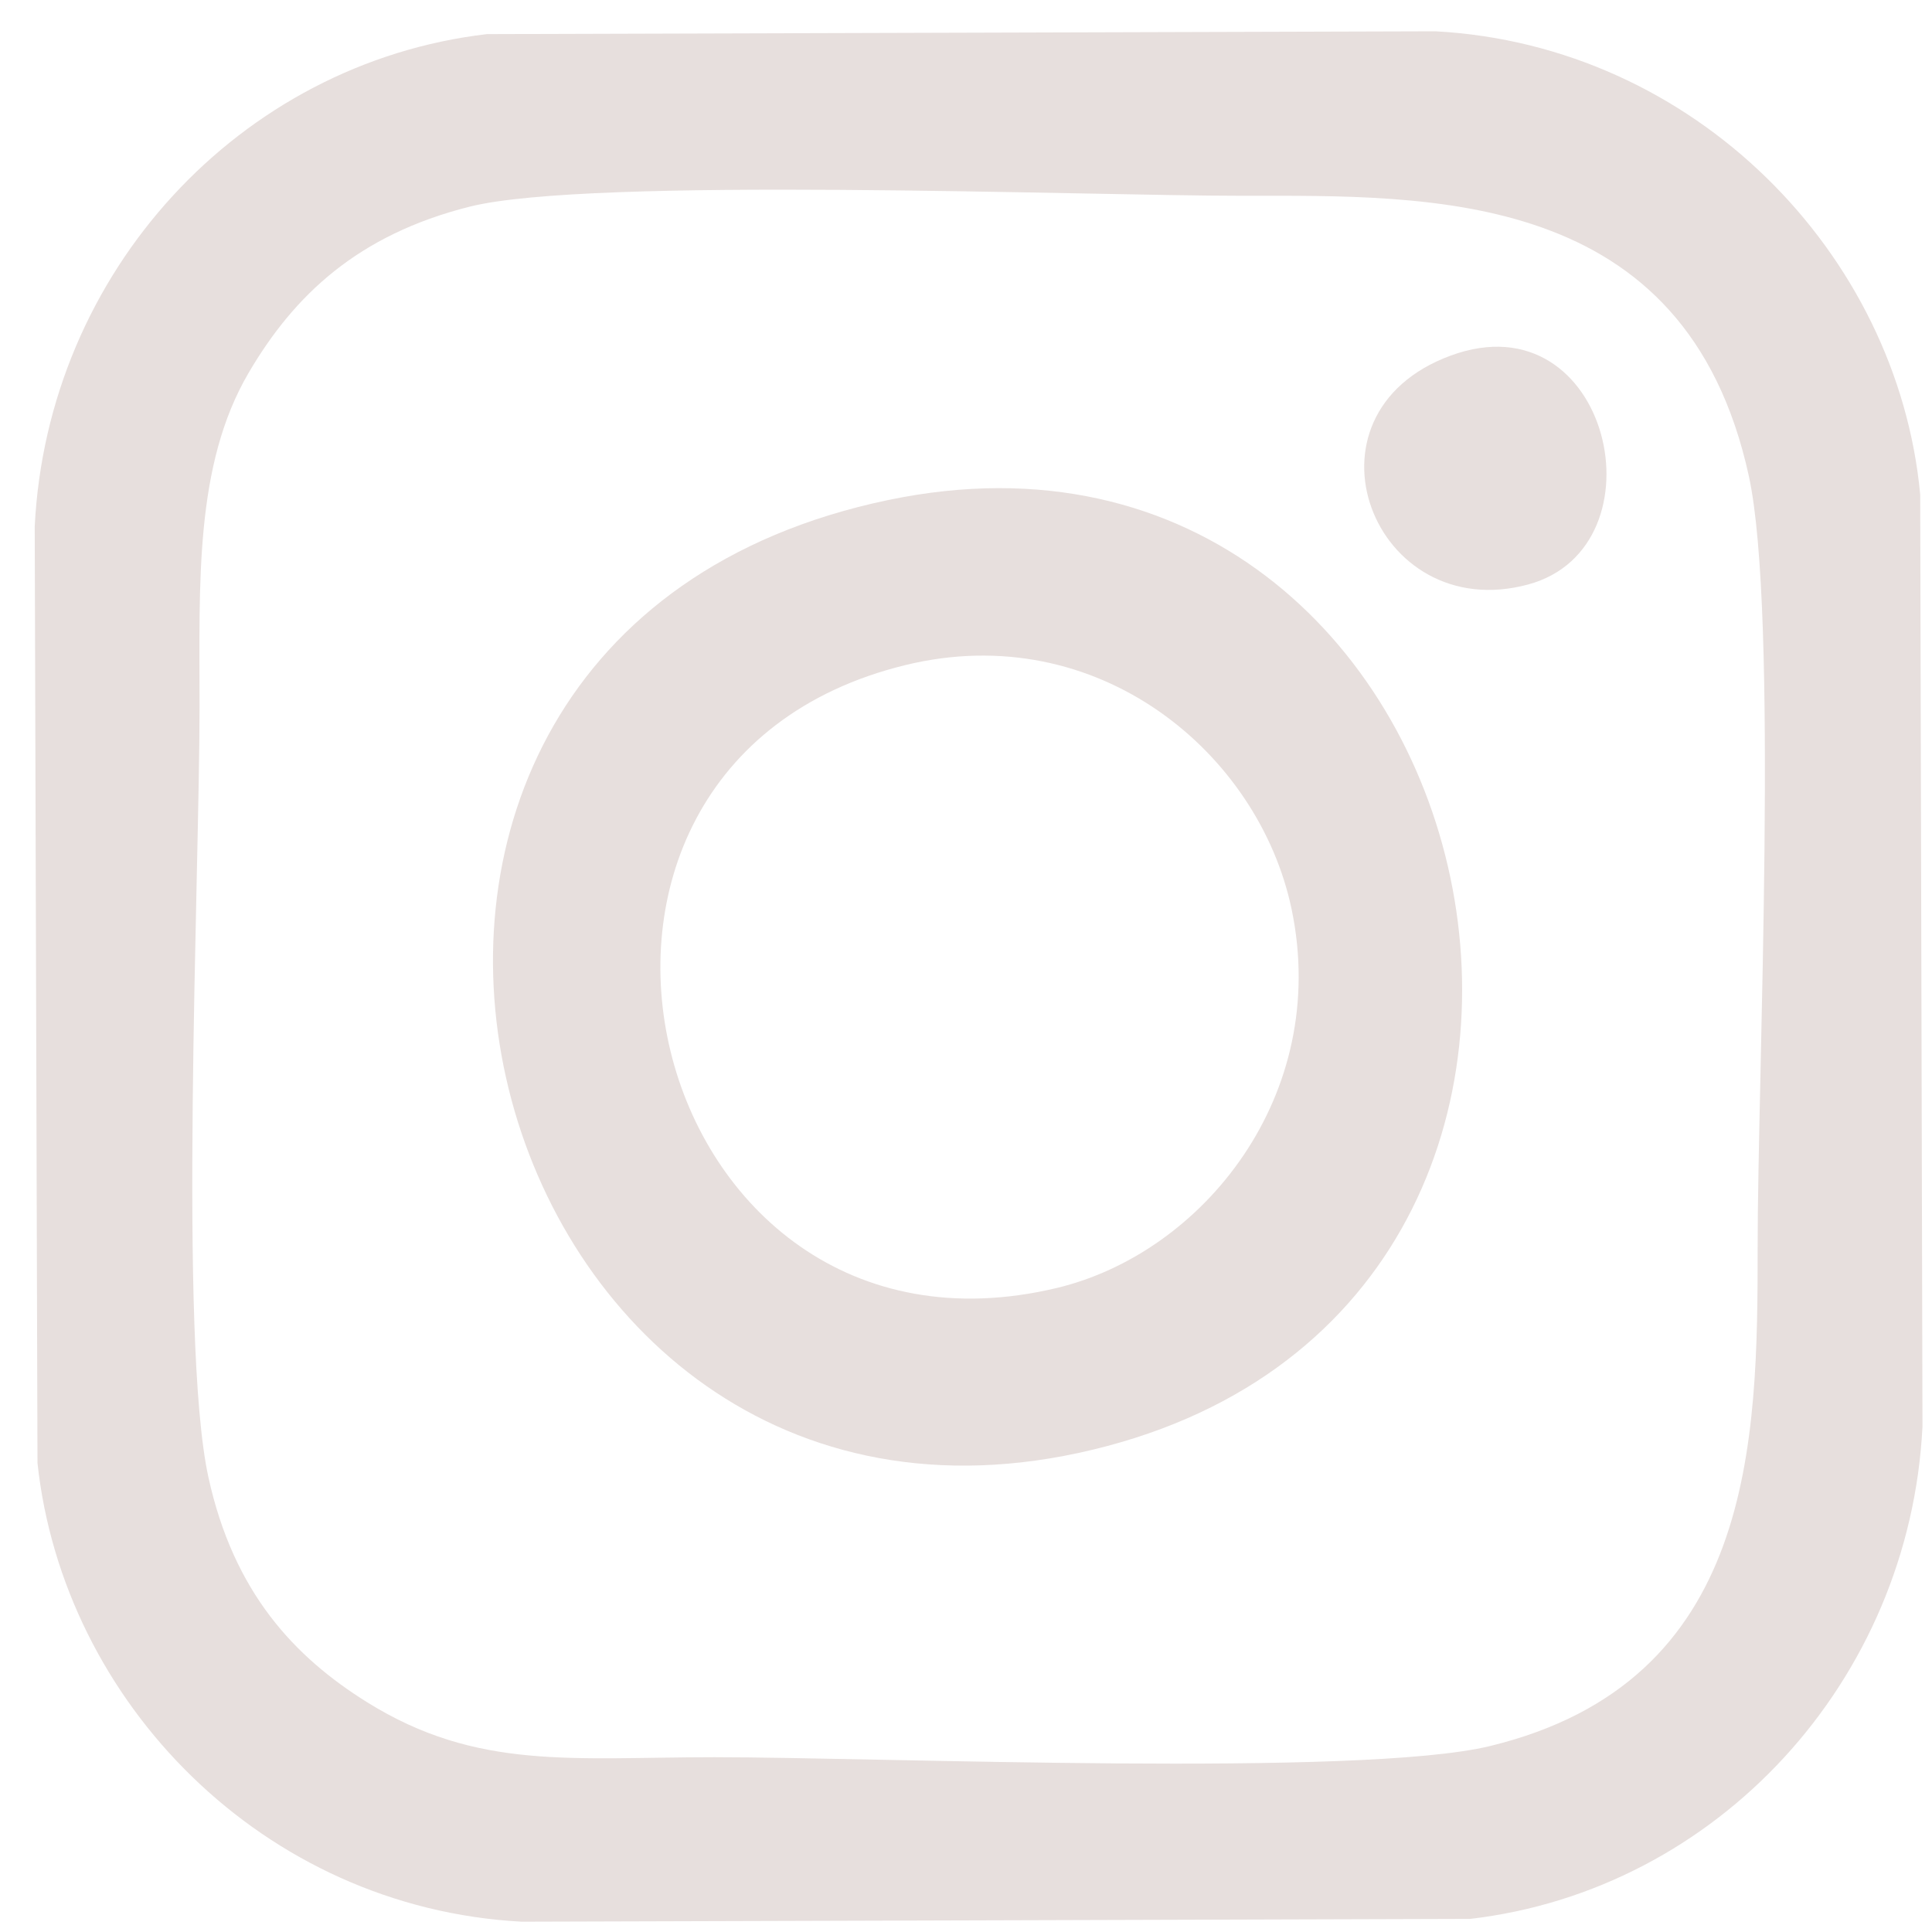 <?xml version="1.0" encoding="UTF-8"?>
<!DOCTYPE svg PUBLIC "-//W3C//DTD SVG 1.1//EN" "http://www.w3.org/Graphics/SVG/1.1/DTD/svg11.dtd">
<!-- Creator: CorelDRAW 2020 (64 Bit Versão de avaliação) -->
<svg xmlns="http://www.w3.org/2000/svg" xml:space="preserve" width="44.365mm" height="44.365mm" version="1.1" style="shape-rendering:geometricPrecision; text-rendering:geometricPrecision; image-rendering:optimizeQuality; fill-rule:evenodd; clip-rule:evenodd"
viewBox="0 0 4436.52 4436.52"
 xmlns:xlink="http://www.w3.org/1999/xlink"
 xmlns:xodm="http://www.corel.com/coreldraw/odm/2003">
 <defs>
  <style type="text/css">
   <![CDATA[
    .fil0 {fill:#E7DFDD}
   ]]>
  </style>
 </defs>
 <g id="Camada_x0020_1">
  <g id="_2309520991744">
   <path class="fil0" d="M1077.93 474.7c276.36,-69.69 1407.57,-25.06 1776.09,-25.09 430.44,-0.06 1016.84,-18.73 1161.74,642.75 69.16,315.78 20.33,1378.84 20.4,1770.62 0.03,448.95 -6.06,998.76 -614.61,1146.53 -297.3,72.16 -1399.92,25.57 -1781.17,25.64 -325.35,0.03 -544.95,31.01 -797.2,-126.14 -166.9,-103.96 -306.55,-251.92 -364.54,-516.61 -69.16,-315.78 -20.33,-1378.84 -20.4,-1770.62 -0.03,-282.81 -11.66,-553.49 112.72,-765.67 104.58,-178.36 250.78,-316.78 506.97,-381.41zm-991.85 2884.76c58.93,548.7 517.23,1021.24 1111.74,1053.43l2178.48 -6.46c568.09,-66.58 1009.25,-546.97 1038.37,-1130.6l-5.24 -2140.2c-51.73,-553.49 -518.37,-1031.57 -1112.85,-1063.76l-2178.48 6.46c-567.79,66.55 -1009.25,546.48 -1038.37,1130.6l6.35 2150.53z"/>
   <path class="fil0" d="M2079 1527.27c443.32,-108.15 812.35,202.99 887.02,560.89 89.07,426.76 -203.74,789.51 -539.81,869.59 -949.66,226.25 -1298.27,-1198.46 -347.21,-1430.48zm-39.38 -379.04c-1513.22,315.84 -972.44,2491.69 435.92,2188.46 1453.01,-312.81 972.2,-2482.34 -435.92,-2188.46z"/>
   <path class="fil0" d="M3331.21 816.6c-366.72,135.03 -177.28,621.96 178.17,525.5 316.65,-85.9 188.04,-660.31 -178.17,-525.5z"/>
  </g>
 </g>
</svg>
